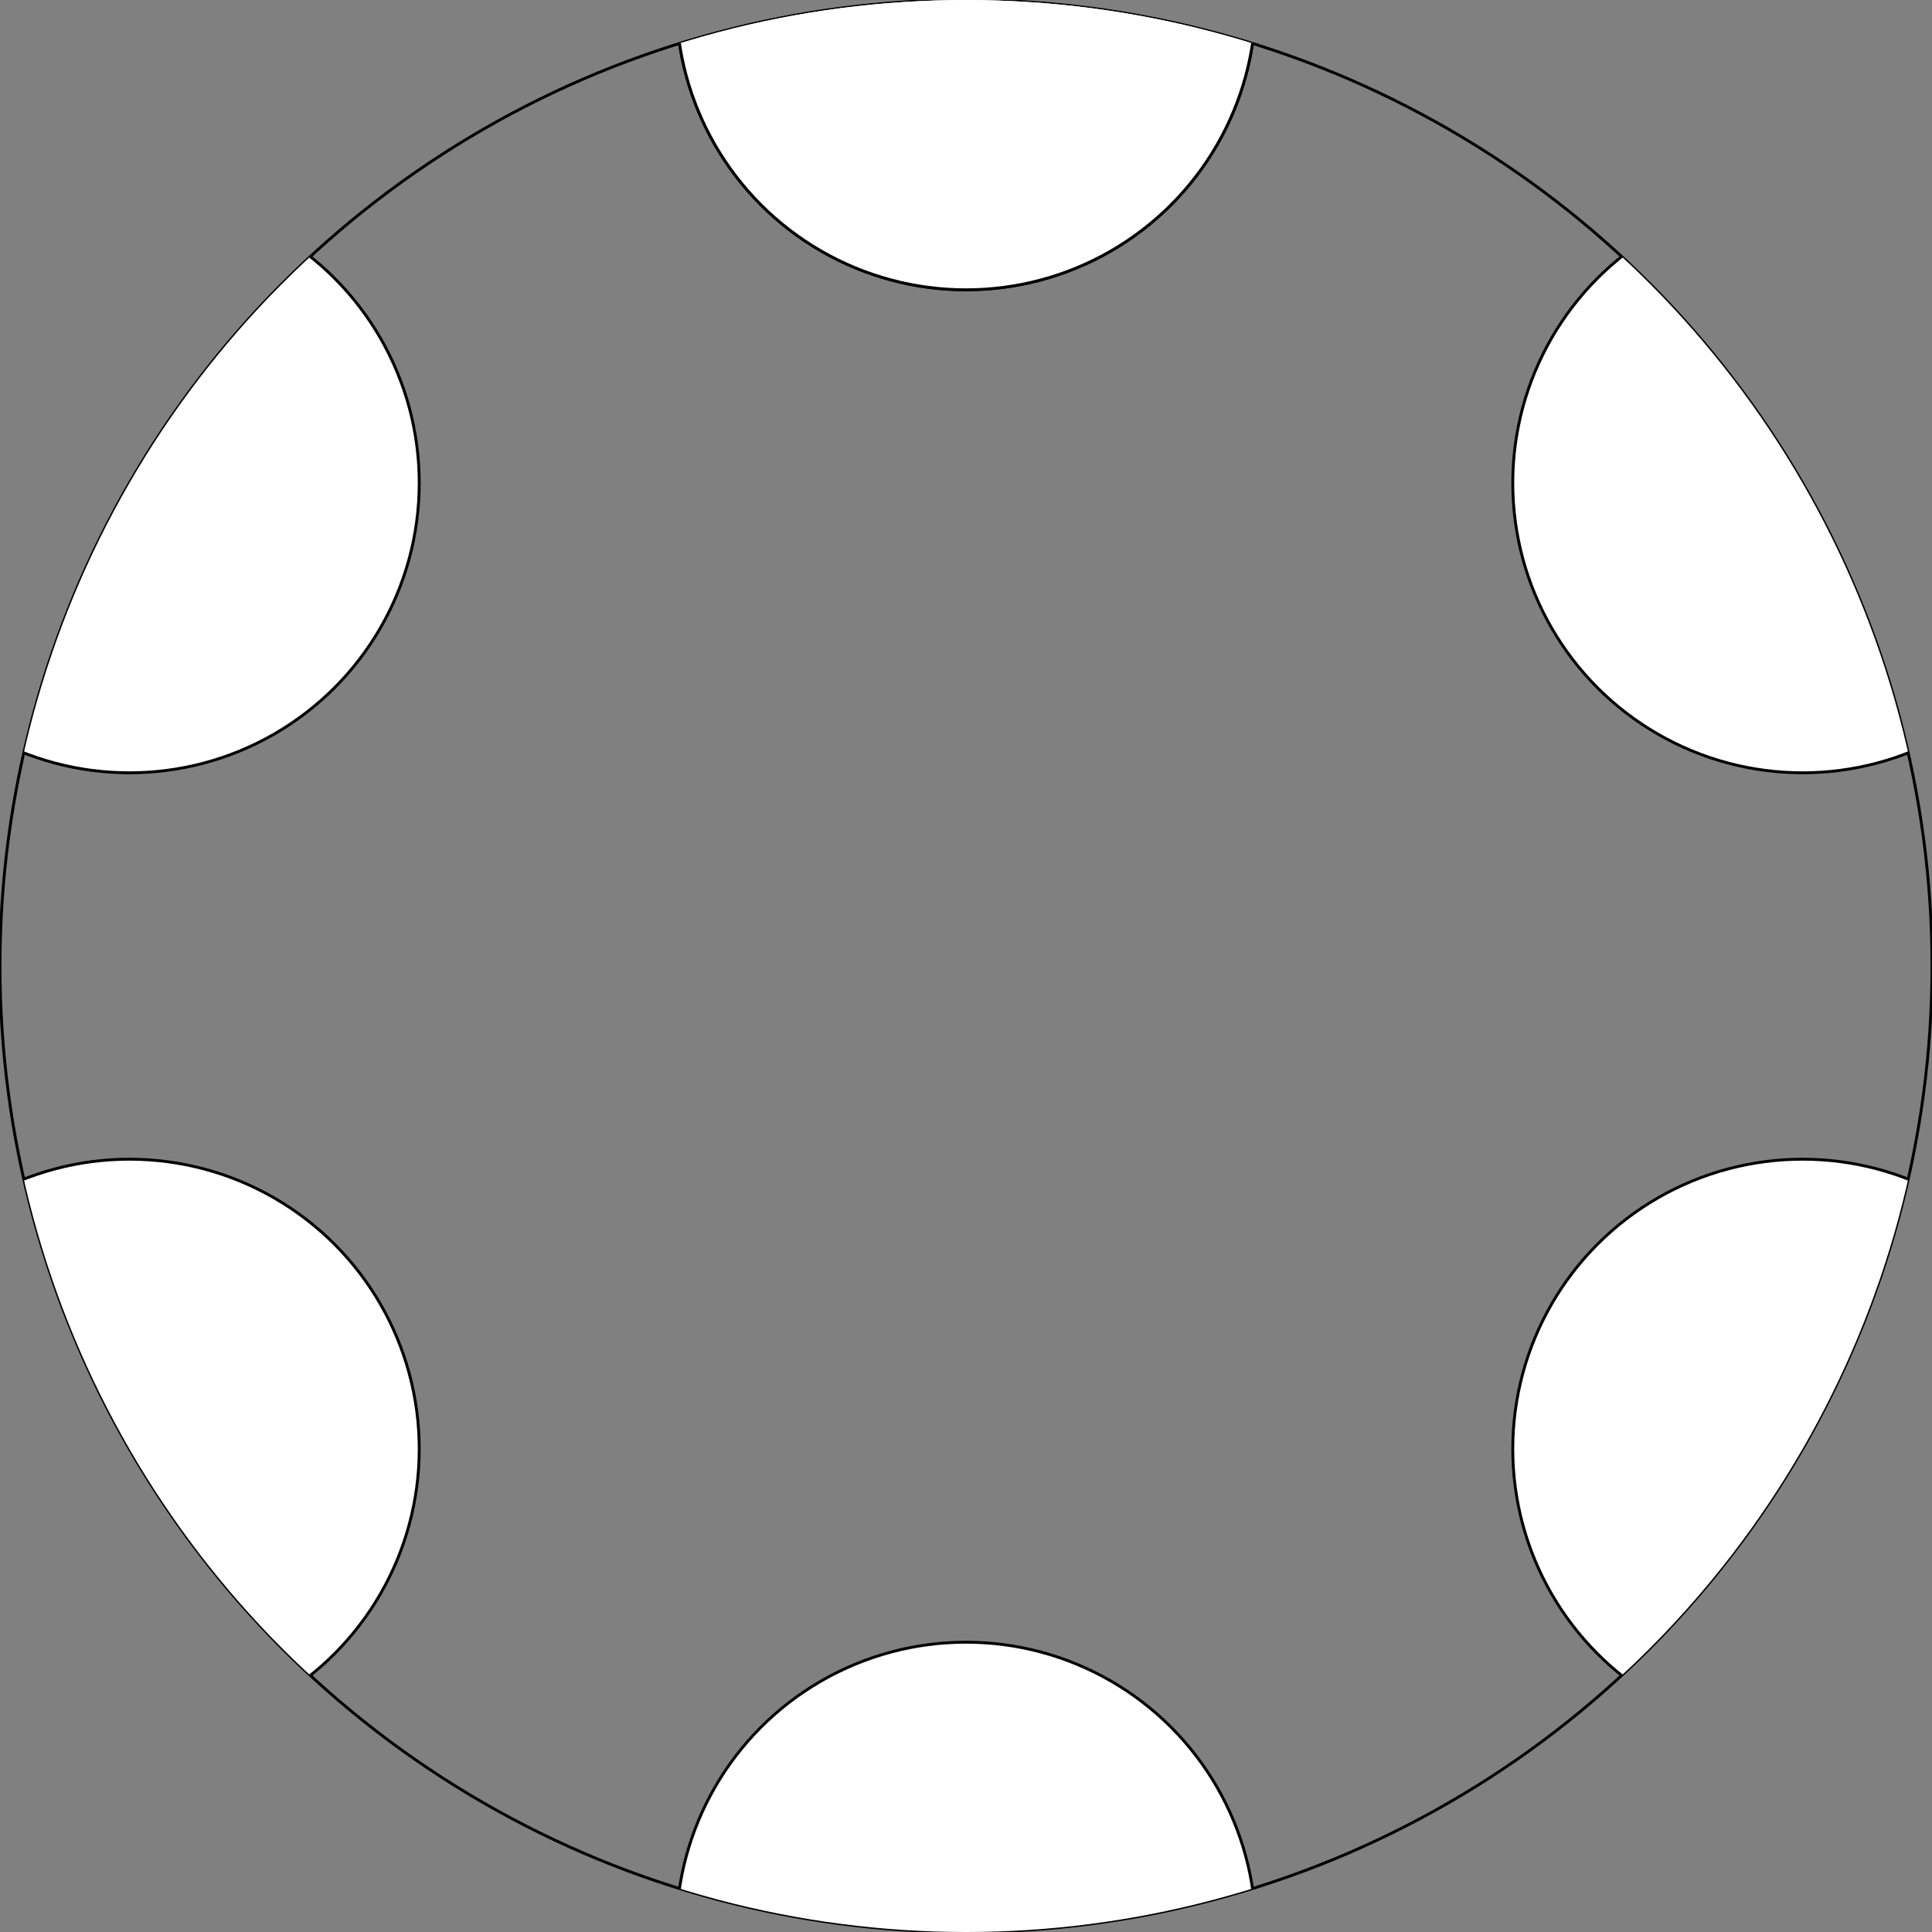 <?xml version="1.0" encoding="UTF-8"?>
<svg xmlns="http://www.w3.org/2000/svg" xmlns:xlink="http://www.w3.org/1999/xlink" width="672px" height="672px" viewBox="0 0 672 672" version="1.1">
  <rect x="0" y="0" width="672" height="672" fill="#808080" stroke="none"/>
  <g transform="translate(0, 672) scale(1, -1)">
    <g id="gridSVG" fill="none" stroke="rgb(0,0,0)" stroke-dasharray="none" stroke-width="1" font-size="16.04" font-family="Helvetica, Arial, FreeSans, Liberation Sans, Nimbus Sans L, sans-serif" opacity="1" stroke-linecap="round" stroke-linejoin="round" stroke-miterlimit="10" stroke-opacity="1" fill-opacity="0" font-weight="normal" font-style="normal">
      <defs>
        <clipPath id="gridSVG.clipPath.36.1">
          <circle id="gridSVG.clipPath.36::GRID.circle.4174.1.1" cx="336" cy="336" r="336"/>
        </clipPath>
      </defs>
      <g id="GRID.gTree.4176.1">
        <g id="GRID.circle.4174.1">
          <circle id="GRID.circle.4174.1.1" cx="336" cy="336" r="336"/>
        </g>
        <g id="GRID.gTree.4175.1">
          <g id="clip.1" clip-path="url(#gridSVG.clipPath.36.1)">
            <circle id="clip.1.1" cx="336" cy="672" r="100.8" fill="rgb(255,255,255)" fill-opacity="1"/>
            <circle id="clip.1.2" cx="626.98" cy="504" r="100.8" fill="rgb(255,255,255)" fill-opacity="1"/>
            <circle id="clip.1.3" cx="626.98" cy="168" r="100.8" fill="rgb(255,255,255)" fill-opacity="1"/>
            <circle id="clip.1.4" cx="336" cy="0" r="100.8" fill="rgb(255,255,255)" fill-opacity="1"/>
            <circle id="clip.1.5" cx="45.02" cy="168" r="100.8" fill="rgb(255,255,255)" fill-opacity="1"/>
            <circle id="clip.1.6" cx="45.02" cy="504" r="100.8" fill="rgb(255,255,255)" fill-opacity="1"/>
            <circle id="clip.1.7" cx="336" cy="672" r="100.8" fill="rgb(255,255,255)" fill-opacity="1"/>
          </g>
        </g>
      </g>
    </g>
  </g>
</svg>